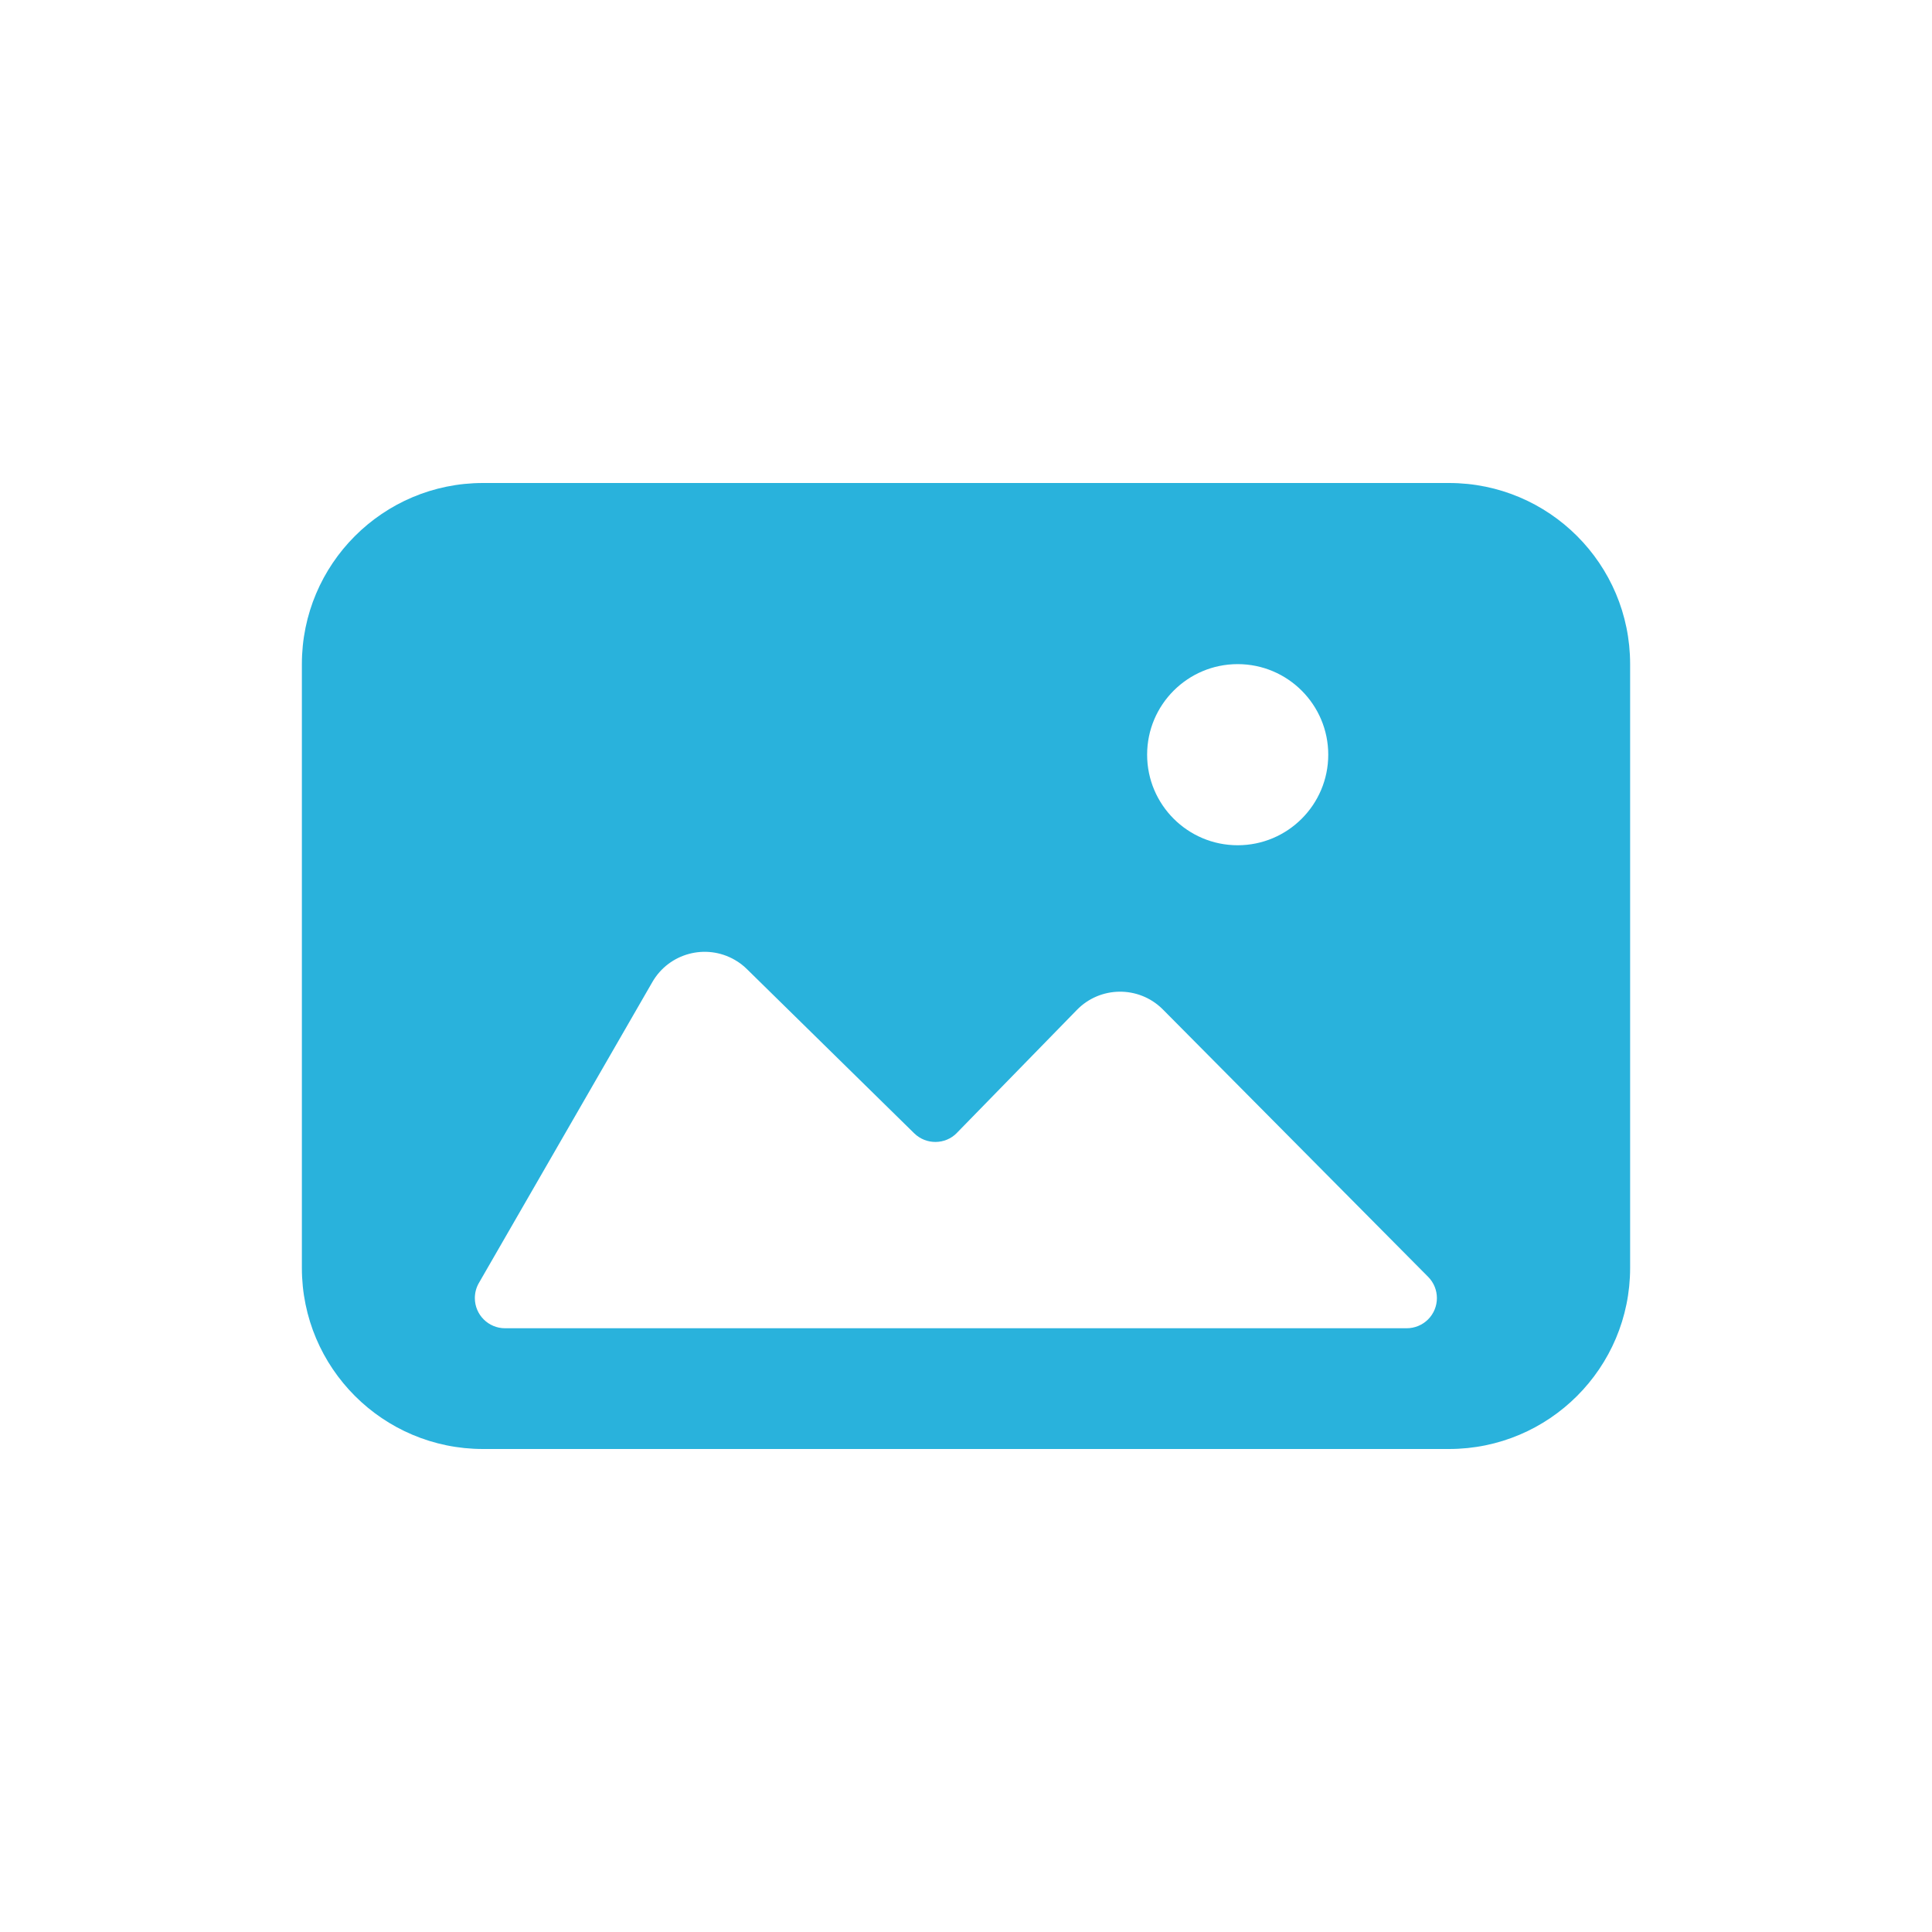<svg xmlns="http://www.w3.org/2000/svg" width="32" height="32" viewBox="0 0 32 32">
  <path fill="#29B2DC" fill-rule="evenodd" d="M8,8 L24,8 C25.657,8 27,9.343 27,11 L27,21 C27,22.657 25.657,24 24,24 L8,24 C6.343,24 5,22.657 5,21 L5,11 C5,9.343 6.343,8 8,8 Z M7.932,21.25 C7.888,21.326 7.865,21.412 7.865,21.5 C7.865,21.776 8.089,22 8.365,22 L23.299,22 C23.431,22 23.558,21.948 23.652,21.855 C23.848,21.66 23.849,21.344 23.654,21.148 L19.262,16.721 C19.258,16.718 19.255,16.714 19.251,16.71 C18.856,16.324 18.222,16.332 17.837,16.727 L15.85,18.763 C15.85,18.764 15.849,18.764 15.849,18.765 C15.656,18.962 15.339,18.964 15.142,18.771 L12.372,16.052 C12.312,15.992 12.244,15.941 12.171,15.899 C11.692,15.623 11.081,15.787 10.805,16.266 L7.932,21.25 Z M20.5,14 C21.328,14 22,13.328 22,12.5 C22,11.672 21.328,11 20.5,11 C19.672,11 19,11.672 19,12.5 C19,13.328 19.672,14 20.5,14 Z"/>
</svg>
